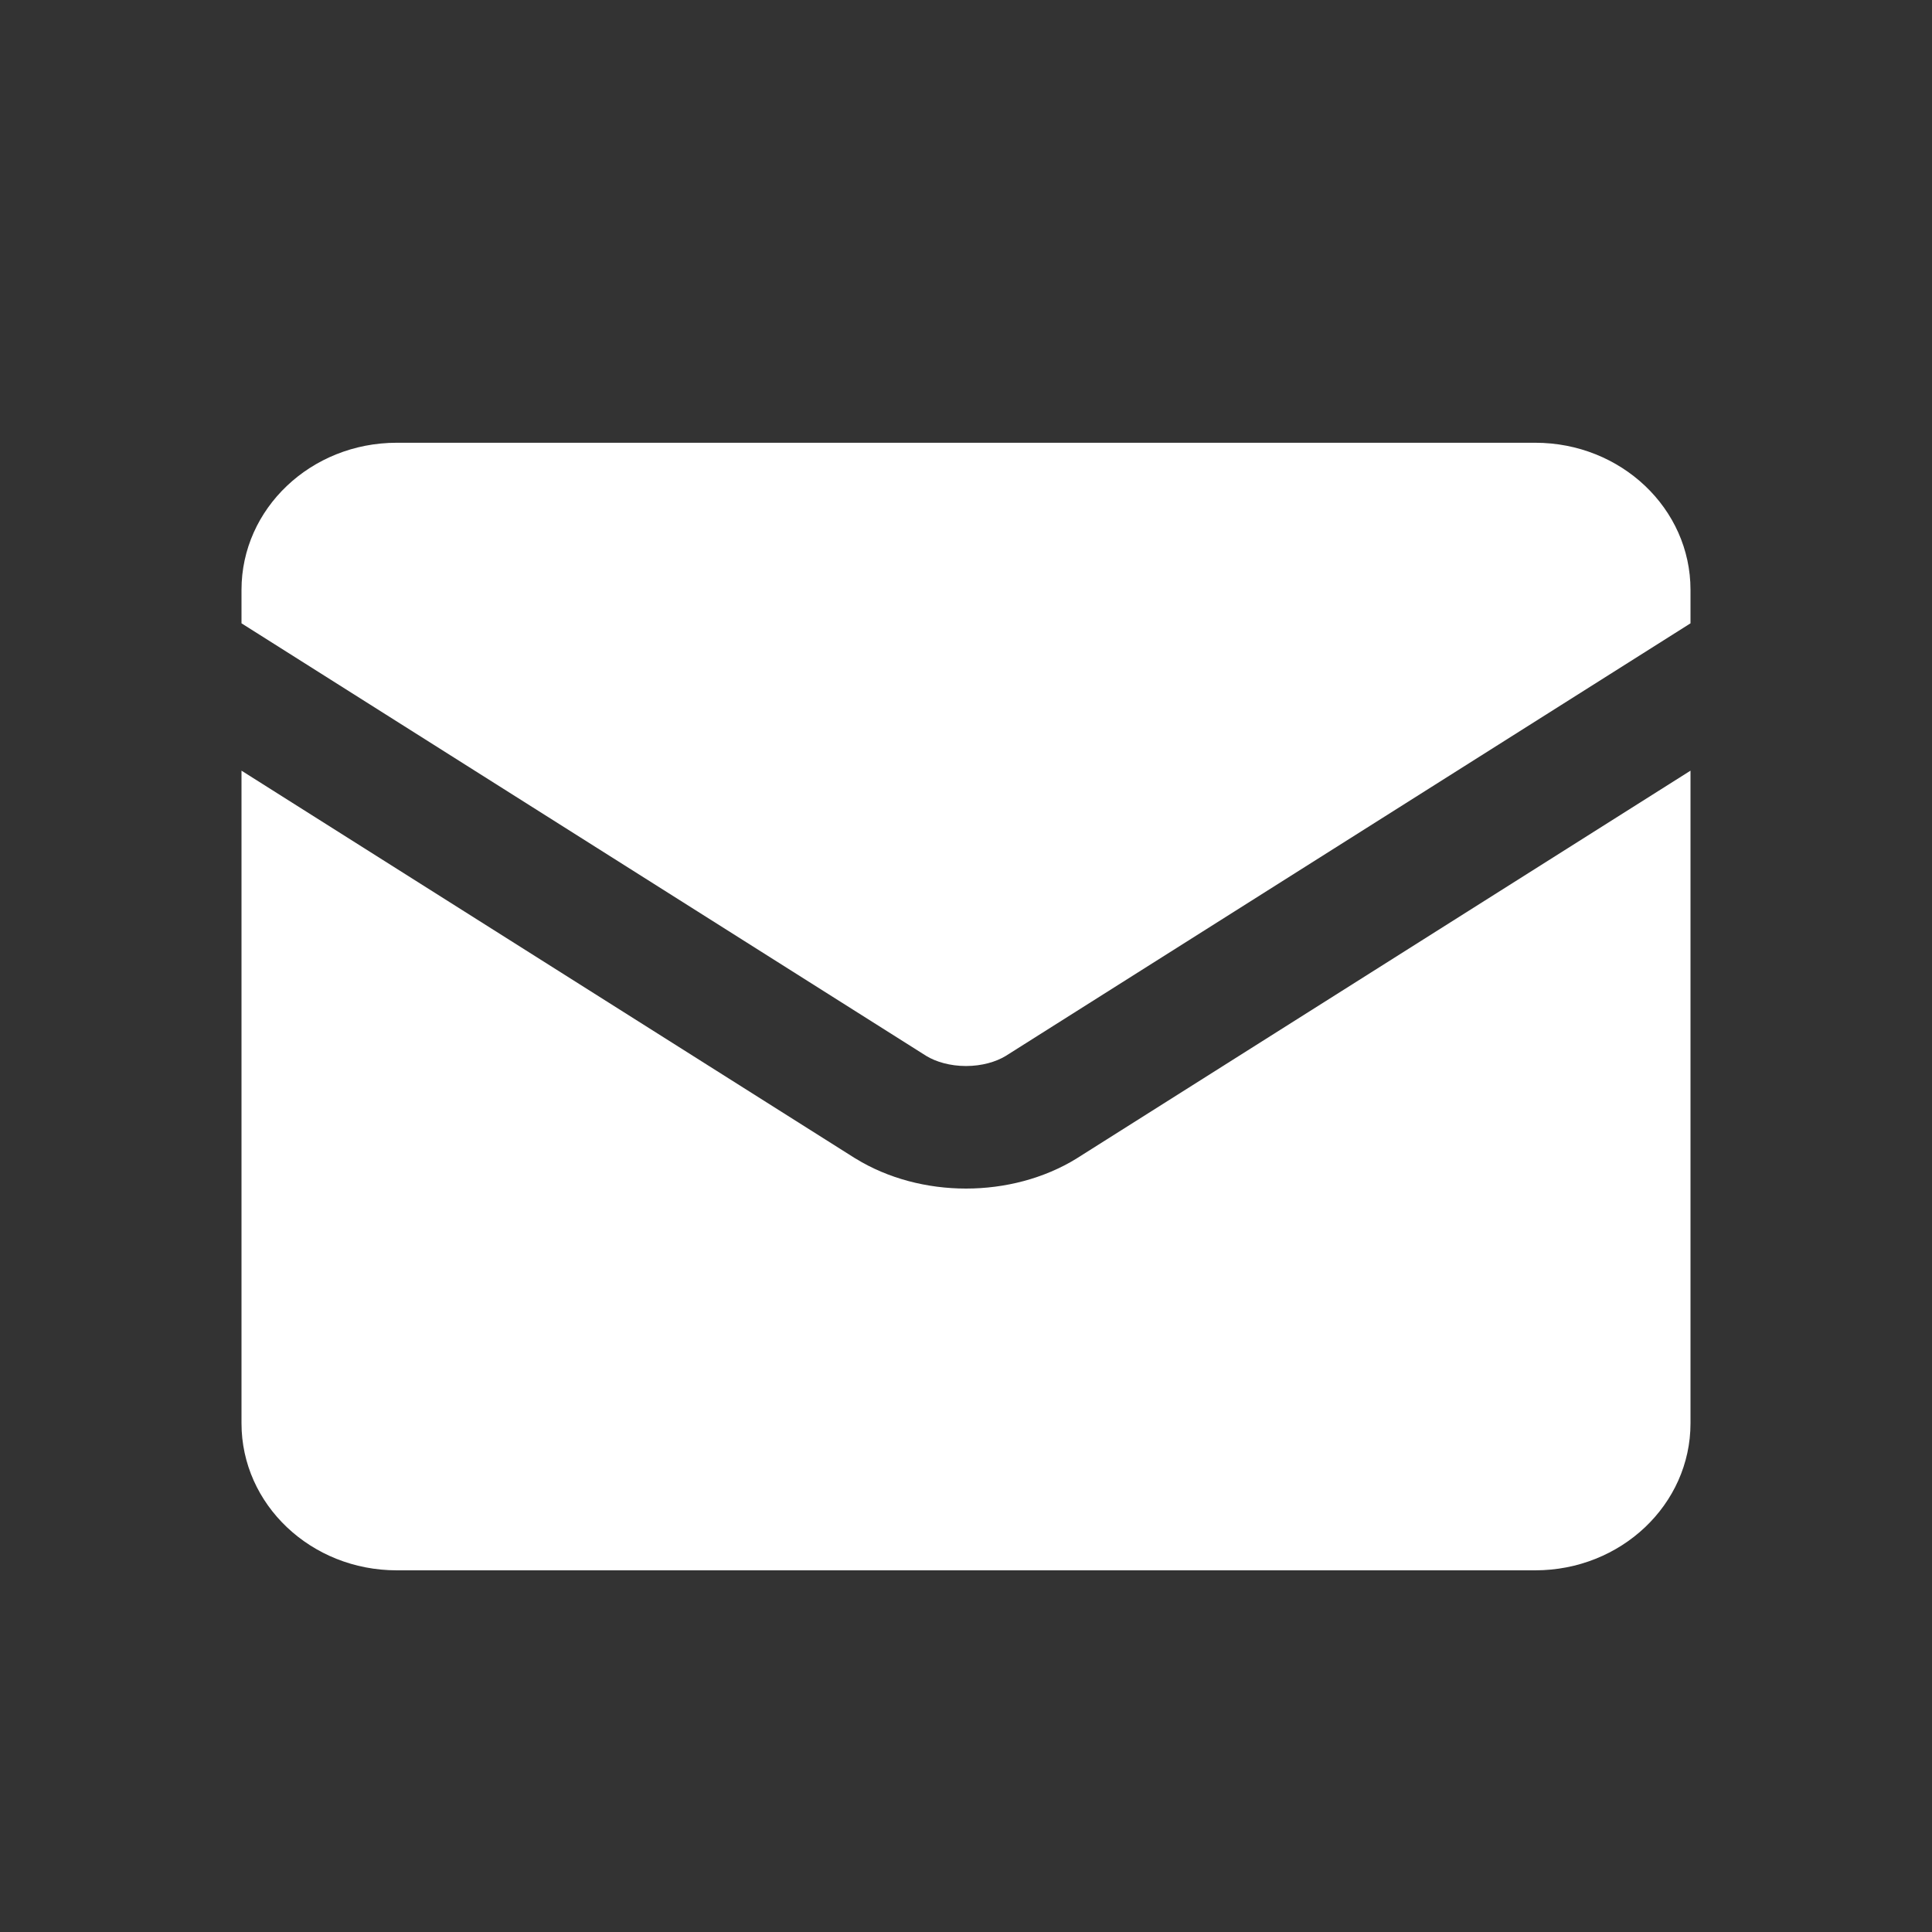 <svg width="30" height="30" viewBox="0 0 30 30" fill="none" xmlns="http://www.w3.org/2000/svg">
<rect x="0" y="0" width="30" height="30" fill="#333333" stroke="none"/>
<path fill-rule="evenodd" clip-rule="evenodd" d="M3.75 9.159C3.75 7.897 4.829 6.875 6.161 6.875H23.839C25.171 6.875 26.25 7.897 26.25 9.159V9.679L15.616 16.397C15.466 16.488 15.248 16.553 15 16.553C14.752 16.553 14.534 16.488 14.384 16.397L3.75 9.679V9.159ZM3.75 11.967V22.101C3.75 23.362 4.829 24.384 6.161 24.384H23.839C25.171 24.384 26.25 23.362 26.25 22.101V11.967L16.725 17.984L16.716 17.99C16.21 18.301 15.603 18.456 15 18.456C14.397 18.456 13.79 18.301 13.284 17.989L13.275 17.984L3.75 11.967Z" fill="white"/>
</svg>
